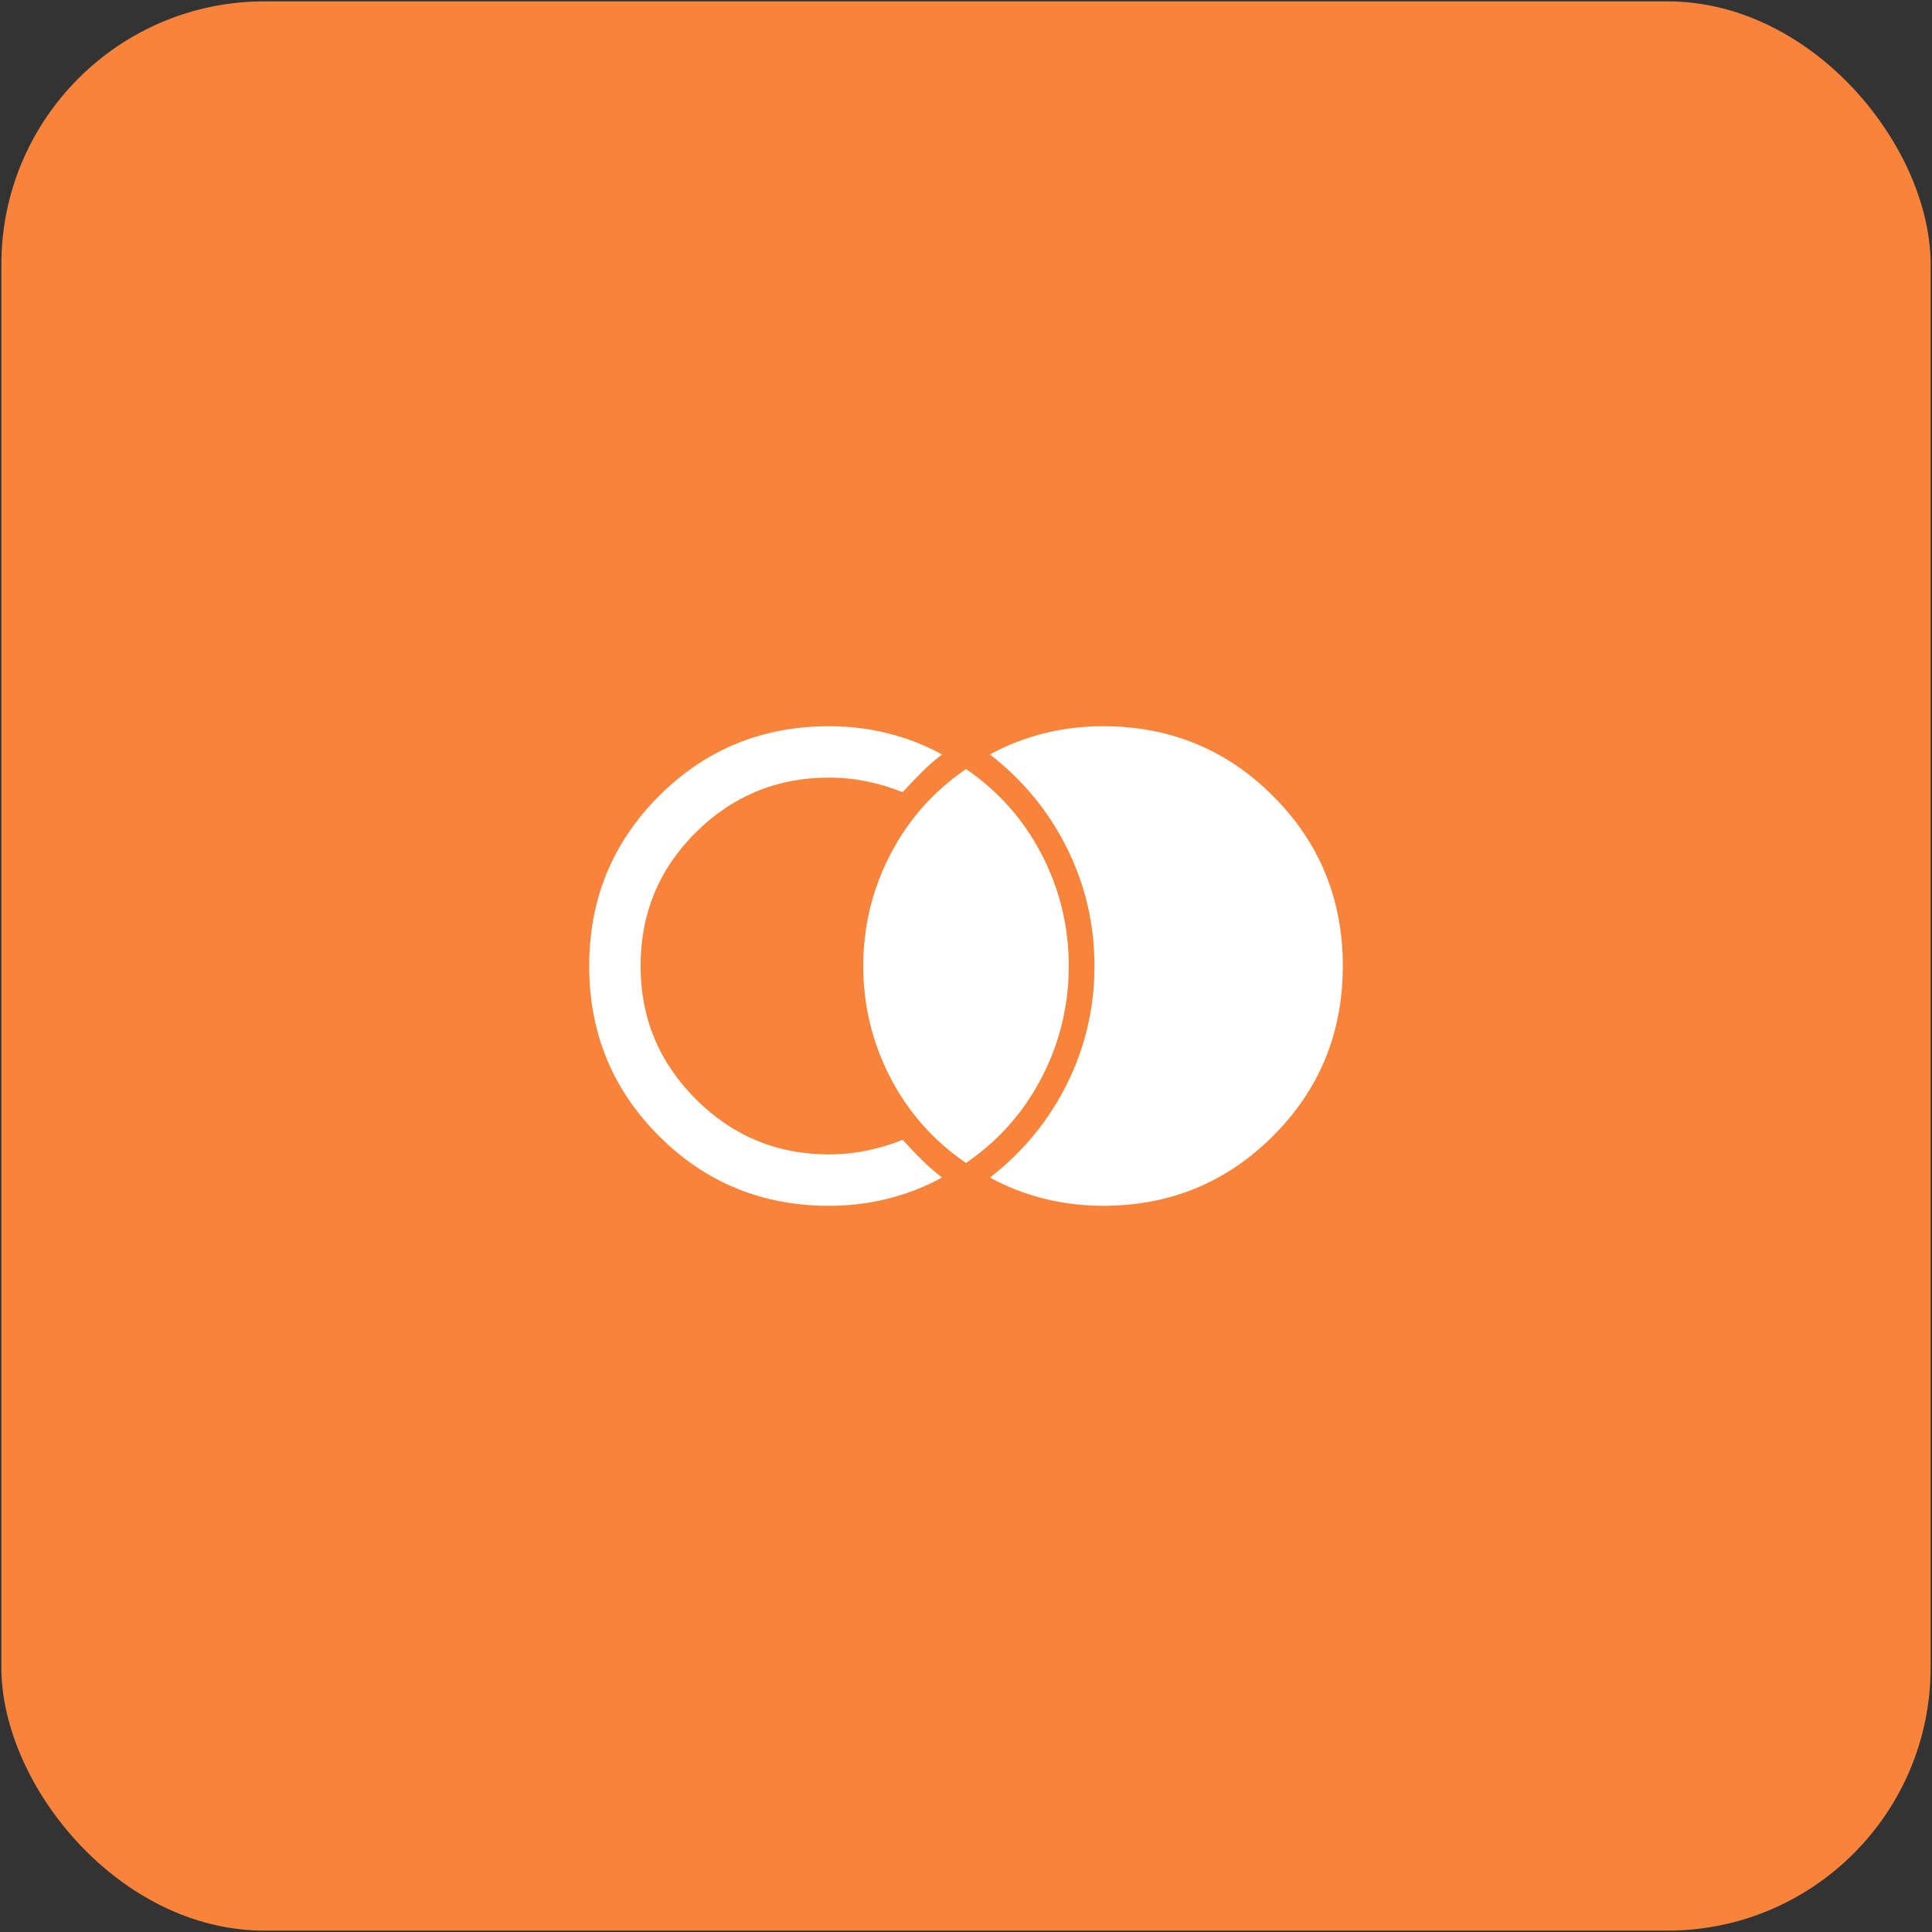<svg width="470" height="470" viewBox="0 0 470 470" fill="none" xmlns="http://www.w3.org/2000/svg">
<rect x="0" y="0" width="470" height="470" fill="#333333" stroke="none"/>
<rect x="0.334" y="0.333" width="469.333" height="469.333" rx="64" fill="#F7843A"/>
<mask id="mask0_3_87" style="mask-type:alpha" maskUnits="userSpaceOnUse" x="135" y="135" width="200" height="200">
<rect x="135" y="135" width="200" height="200" fill="#D9D9D9"/>
</mask>
<g mask="url(#mask0_3_87)">
<path d="M268.333 293.334C263.333 293.334 258.507 292.743 253.854 291.563C249.201 290.382 244.861 288.681 240.833 286.459C248.889 280.209 255.139 272.604 259.583 263.646C264.027 254.688 266.25 245.139 266.25 235C266.25 224.861 264.027 215.313 259.583 206.354C255.139 197.396 248.889 189.792 240.833 183.542C244.861 181.32 249.201 179.618 253.854 178.438C258.507 177.257 263.333 176.667 268.333 176.667C284.583 176.667 298.368 182.327 309.687 193.646C321.007 204.966 326.666 218.75 326.666 235C326.666 251.25 321.007 265.035 309.687 276.354C298.368 287.674 284.583 293.334 268.333 293.334ZM201.666 293.334C185.416 293.334 171.632 287.674 160.312 276.354C148.993 265.035 143.333 251.25 143.333 235C143.333 218.75 148.993 204.966 160.312 193.646C171.632 182.327 185.416 176.667 201.666 176.667C206.666 176.667 211.493 177.257 216.146 178.438C220.798 179.618 225.139 181.32 229.166 183.542C227.361 184.931 225.694 186.389 224.166 187.917C222.639 189.445 221.111 191.042 219.583 192.709C216.805 191.598 213.923 190.729 210.937 190.104C207.951 189.479 204.861 189.167 201.666 189.167C189.027 189.167 178.229 193.611 169.271 202.5C160.312 211.389 155.833 222.223 155.833 235C155.833 247.639 160.312 258.438 169.271 267.396C178.229 276.354 189.027 280.834 201.666 280.834C204.861 280.834 207.951 280.521 210.937 279.896C213.923 279.271 216.805 278.403 219.583 277.292C221.111 278.959 222.639 280.556 224.166 282.084C225.694 283.611 227.361 285.07 229.166 286.459C225.139 288.681 220.798 290.382 216.146 291.563C211.493 292.743 206.666 293.334 201.666 293.334ZM235 282.917C227.083 277.5 220.937 270.556 216.562 262.084C212.187 253.611 210 244.584 210 235C210 225.417 212.187 216.389 216.562 207.917C220.937 199.445 227.083 192.5 235 187.084C242.916 192.5 249.062 199.445 253.437 207.917C257.812 216.389 260 225.417 260 235C260 244.584 257.812 253.611 253.437 262.084C249.062 270.556 242.916 277.5 235 282.917Z" fill="white"/>
</g>
</svg>
